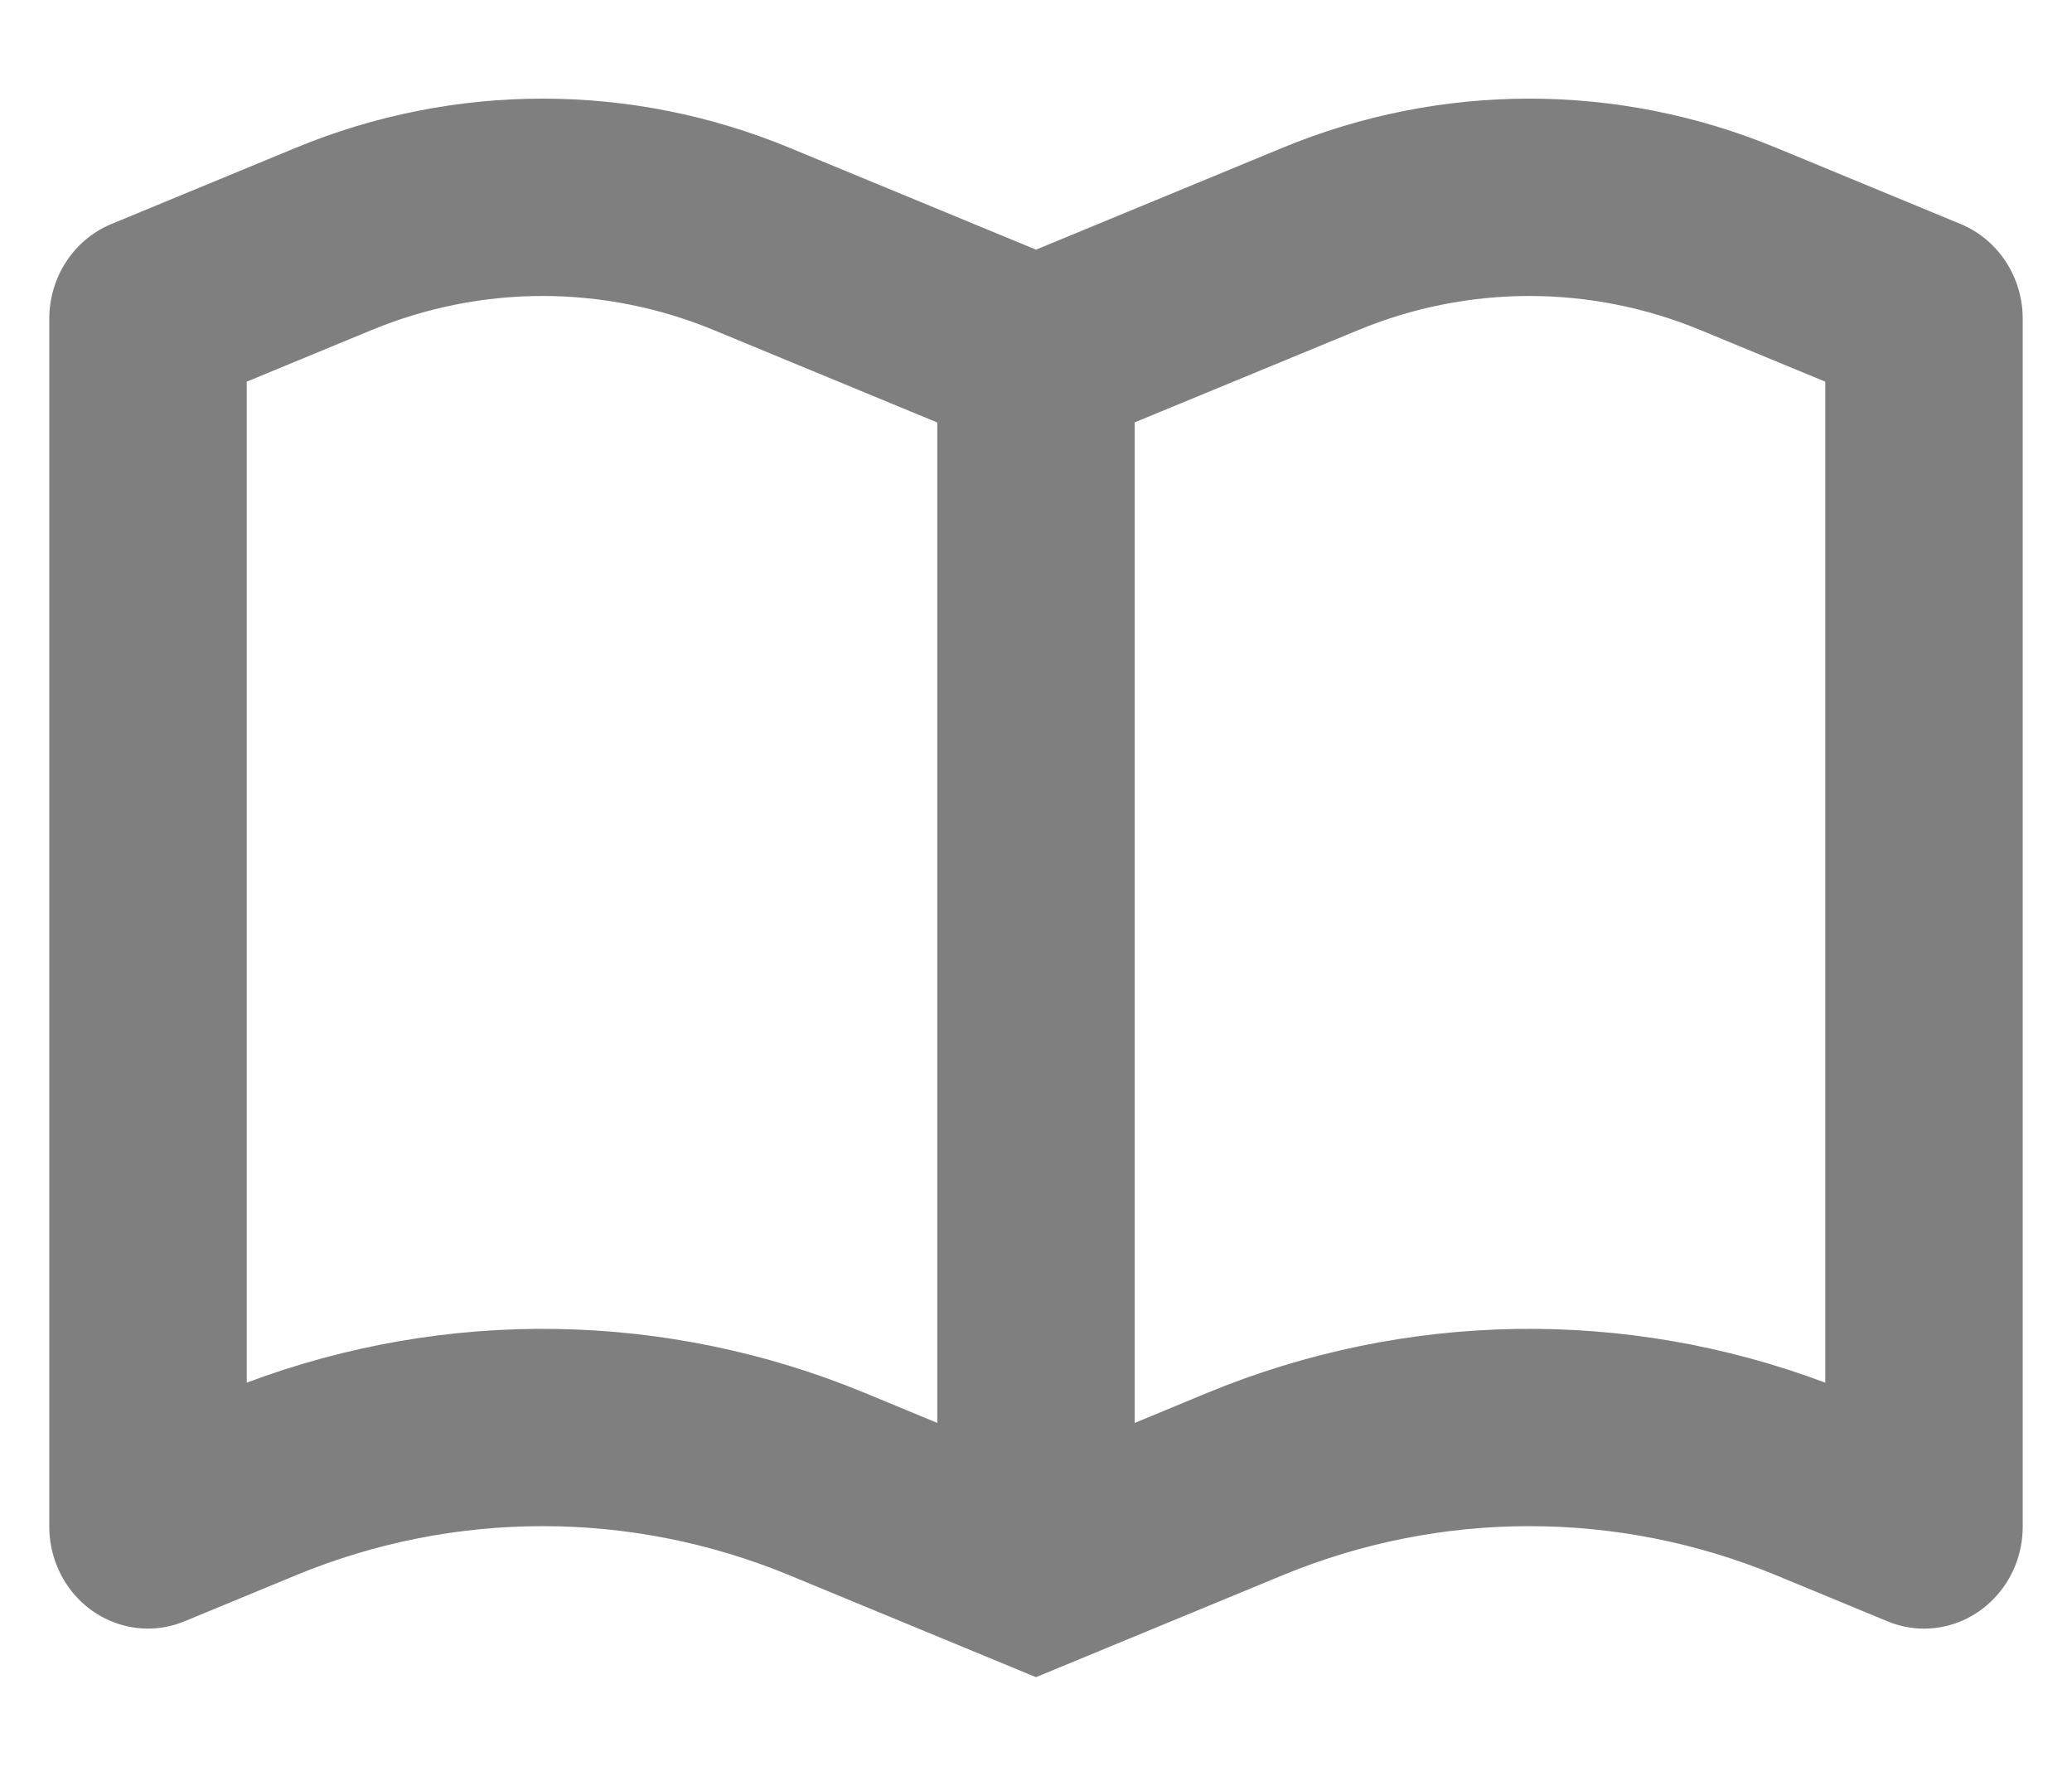 <svg width="14" height="12" viewBox="0 0 14 12" fill="none" xmlns="http://www.w3.org/2000/svg">
<path fill-rule="evenodd" clip-rule="evenodd" d="M5.333 0.998L7 1.687L8.667 0.998C9.737 0.556 10.93 0.556 12 0.998L13.248 1.514C13.501 1.619 13.667 1.872 13.667 2.154V10.316C13.667 10.696 13.368 11.005 13 11.005C12.915 11.005 12.831 10.988 12.752 10.955L12 10.644C10.93 10.202 9.737 10.202 8.667 10.644L7 11.333L5.333 10.644C4.263 10.202 3.07 10.202 2 10.644L1.248 10.955C0.906 11.097 0.518 10.925 0.381 10.572C0.349 10.49 0.333 10.403 0.333 10.316V2.154C0.333 1.872 0.499 1.619 0.752 1.514L2 0.998C3.07 0.556 4.263 0.556 5.333 0.998ZM2.509 2.231L1.667 2.579V9.343C3.017 8.836 4.505 8.859 5.843 9.412L6.333 9.615V2.855L4.824 2.231C4.08 1.923 3.253 1.923 2.509 2.231ZM9.176 2.231L7.667 2.854V9.615L8.157 9.412C9.495 8.859 10.983 8.836 12.333 9.343V2.579L11.491 2.231C10.747 1.923 9.92 1.923 9.176 2.231Z" fill="black" fill-opacity="0.5"/>
</svg>

